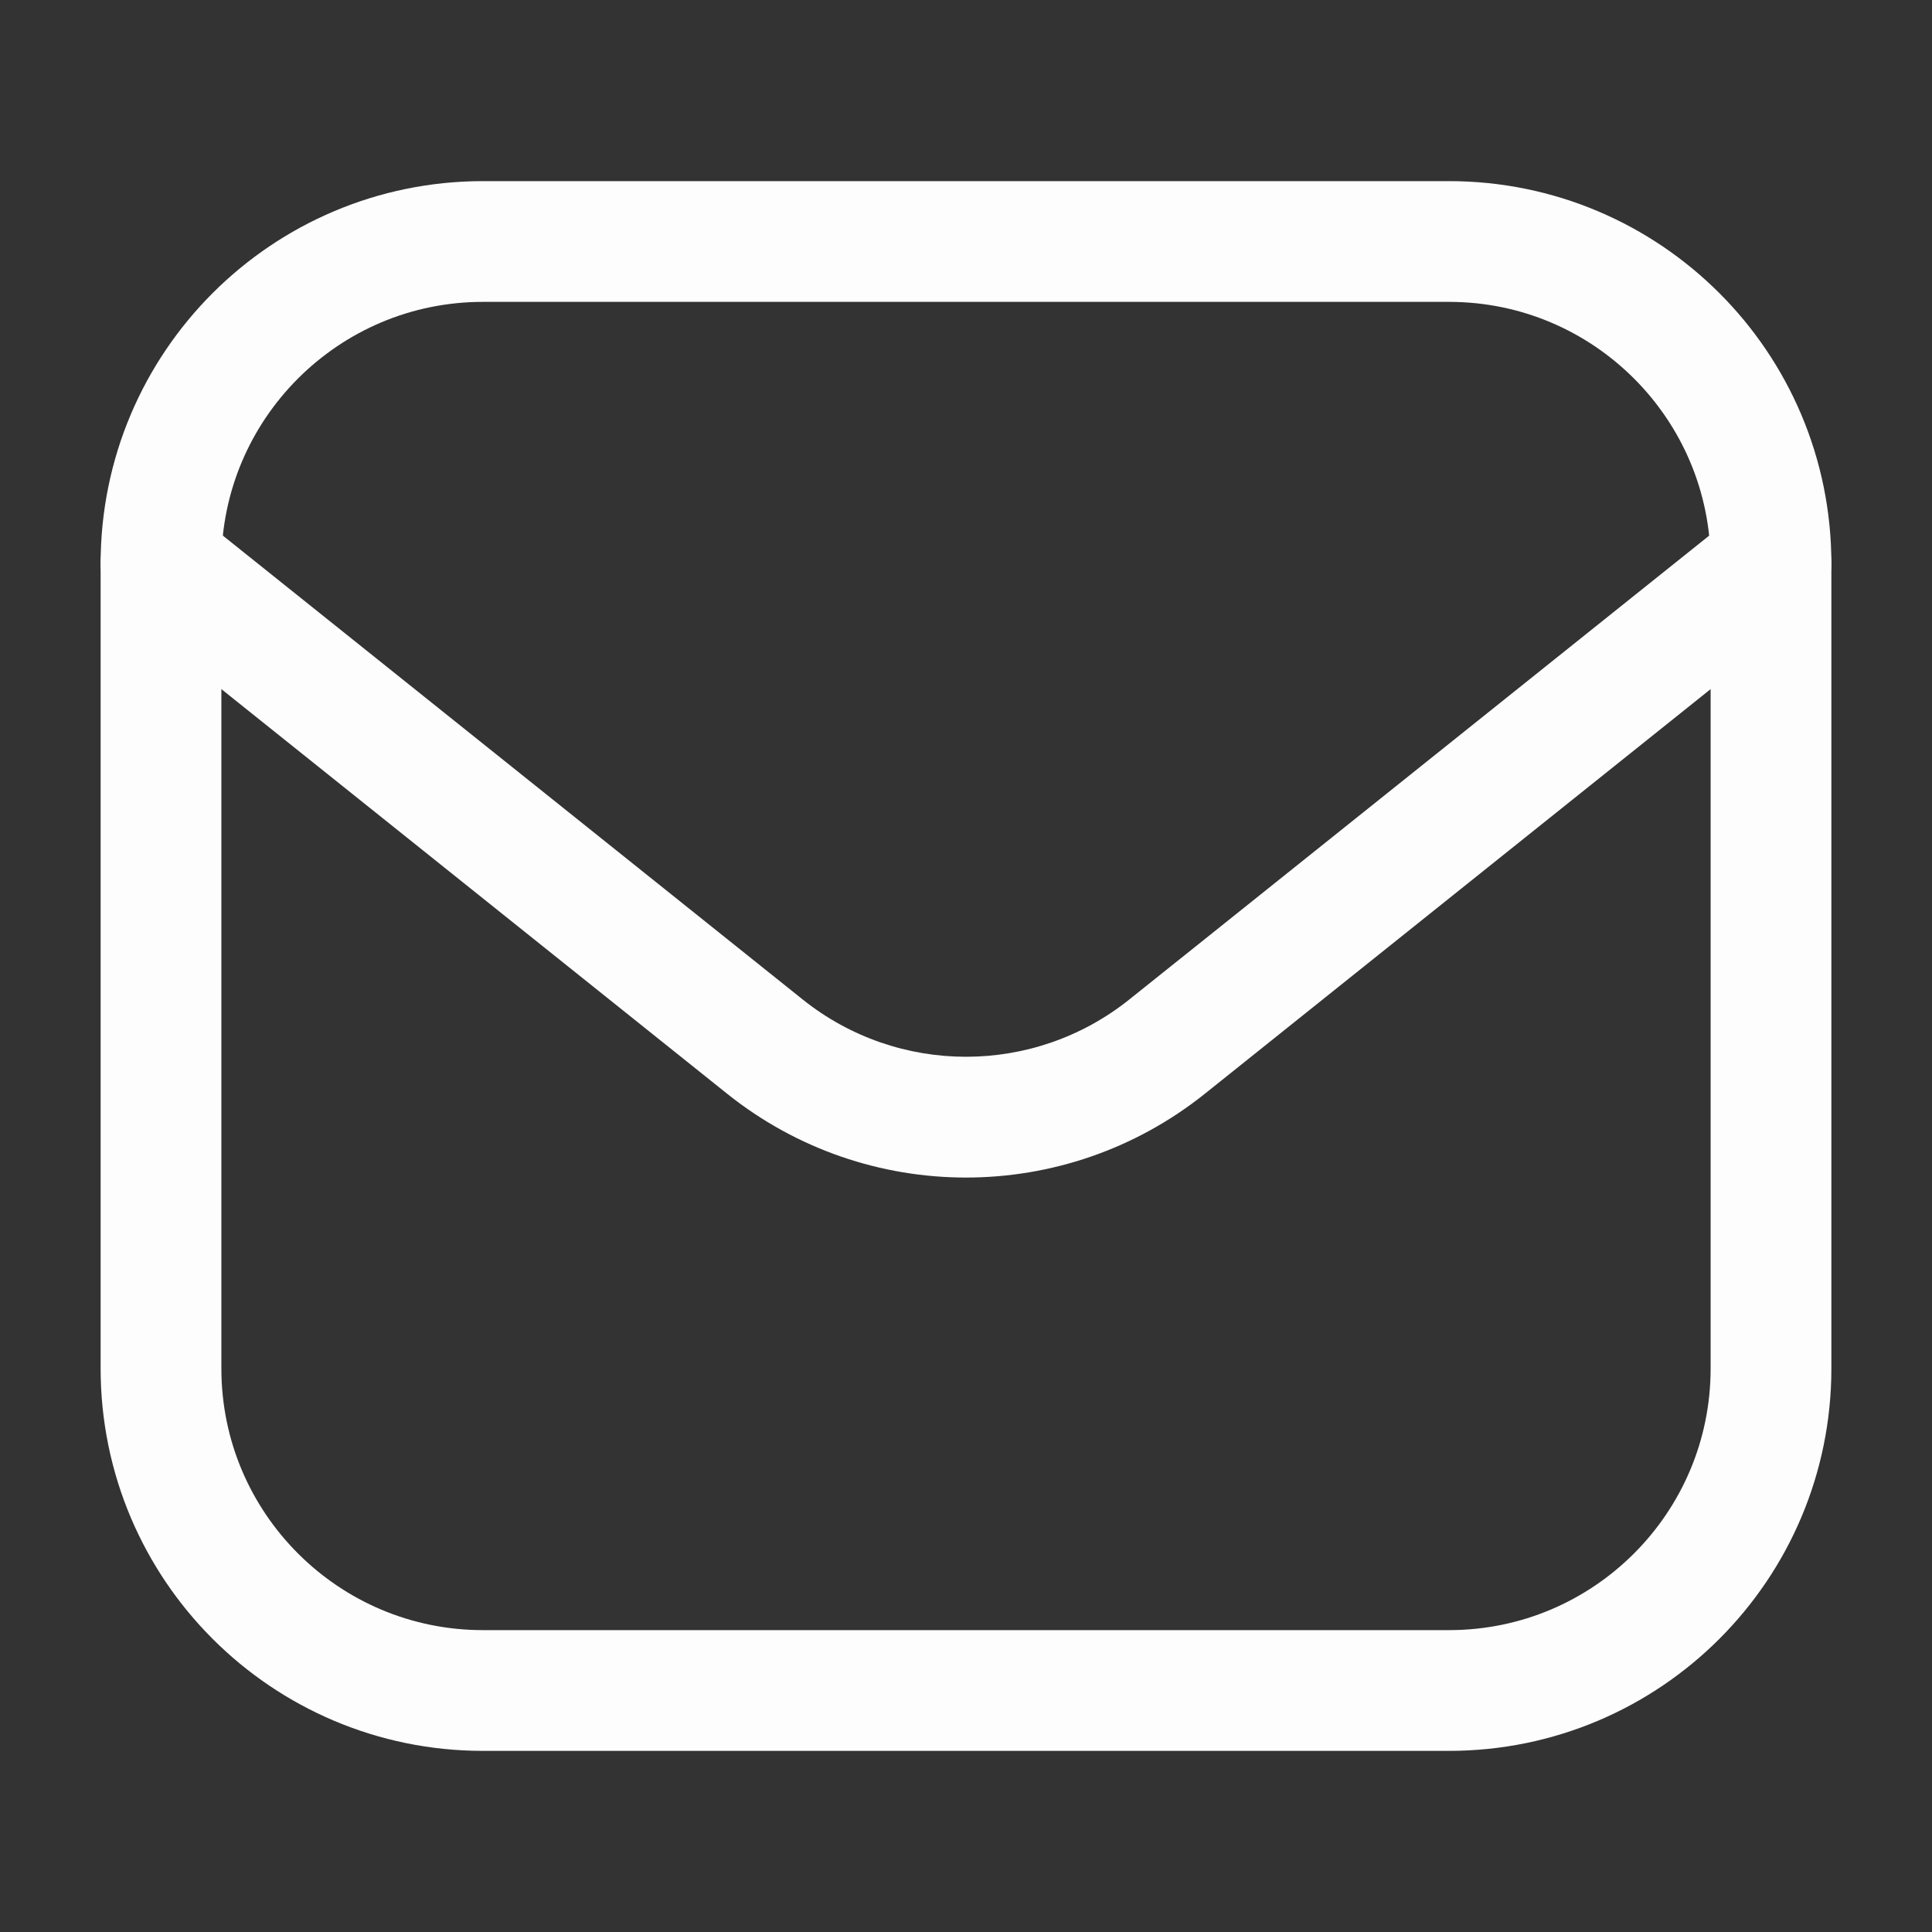 <svg width="24" height="24" viewBox="0 0 24 24" fill="none" xmlns="http://www.w3.org/2000/svg">
<rect x="0" y="0" width="24" height="24" fill="#333333" stroke="none"/>
<path d="M18 3H6C3.791 3 2 4.791 2 7V17C2 19.209 3.791 21 6 21H18C20.209 21 22 19.209 22 17V7C22 4.791 20.209 3 18 3Z" stroke="#FDFDFD" stroke-width="1.5"/>
<path d="M2.469 6.414C2.145 6.156 1.673 6.208 1.414 6.532C1.156 6.855 1.208 7.327 1.532 7.586L2.469 6.414ZM22.468 7.586C22.792 7.327 22.844 6.855 22.586 6.532C22.327 6.208 21.855 6.156 21.532 6.414L22.468 7.586ZM1.532 7.586L9.033 13.587L9.97 12.415L2.469 6.414L1.532 7.586ZM14.967 13.587L22.468 7.586L21.532 6.414L14.03 12.415L14.967 13.587ZM9.033 13.587C10.768 14.975 13.232 14.975 14.967 13.587L14.03 12.415C12.843 13.365 11.157 13.365 9.97 12.415L9.033 13.587Z" fill="#FDFDFD"/>
</svg>
